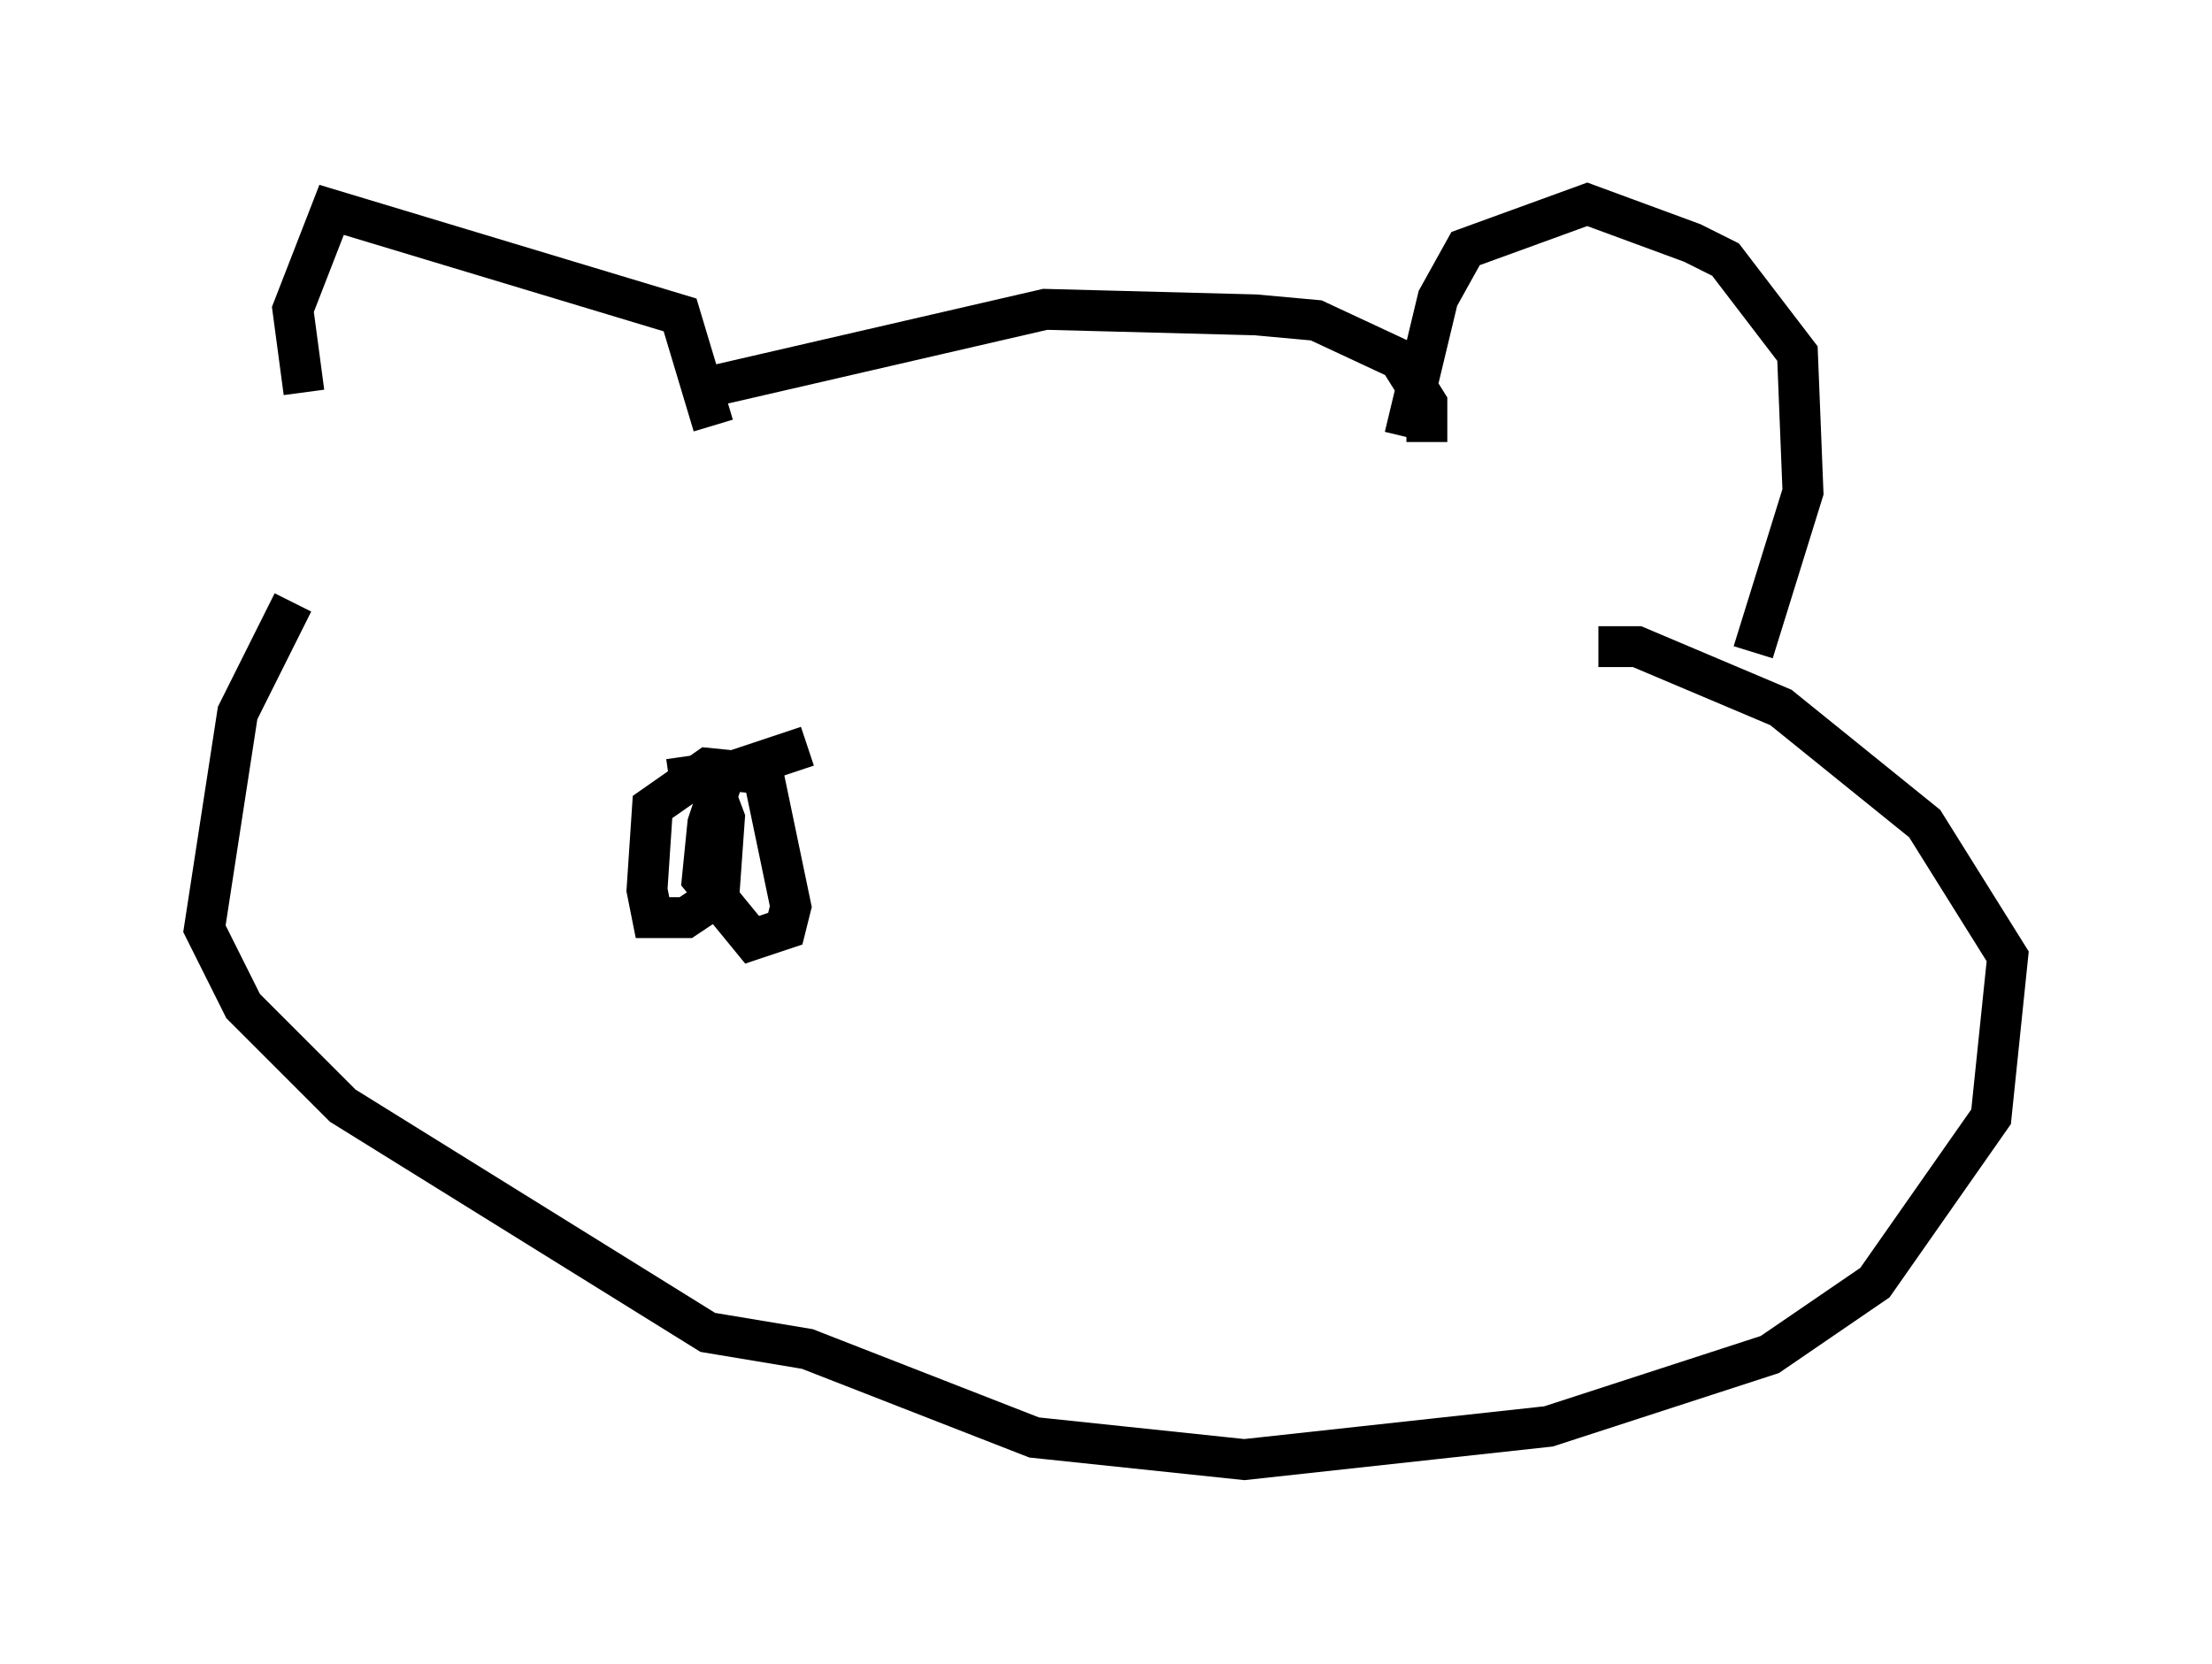 <?xml version="1.0" encoding="utf-8" ?>
<svg baseProfile="full" height="40.717" version="1.1" width="54.113" xmlns="http://www.w3.org/2000/svg" xmlns:ev="http://www.w3.org/2001/xml-events" xmlns:xlink="http://www.w3.org/1999/xlink"><defs /><rect fill="white" height="40.717" width="54.113" x="0" y="0" /><path d="M9.195, 13.931 m-1.759, -4.33 l-0.271, -2.03 0.947, -2.436 l8.525, 2.571 0.812, 2.706 m16.915, 0.271 l0.812, -3.383 0.677, -1.218 l2.977, -1.083 2.571, 0.947 l0.812, 0.406 1.759, 2.3 l0.135, 3.383 -1.218, 3.924 m-26.116, -6.36 l8.796, -2.03 5.142, 0.135 l1.488, 0.135 2.03, 0.947 l0.677, 1.083 0.0, 0.947 m-27.74, 3.924 l-1.353, 2.706 -0.812, 5.277 l0.947, 1.894 2.436, 2.436 l8.931, 5.548 2.436, 0.406 l5.548, 2.165 5.142, 0.541 l7.442, -0.812 5.413, -1.759 l2.571, -1.759 2.842, -4.059 l0.406, -3.924 -2.03, -3.248 l-3.518, -2.842 -3.518, -1.488 l-0.947, 0.0 m-22.733, 3.248 l0.947, -0.135 0.406, 1.083 l-0.135, 1.894 -0.812, 0.541 l-0.812, 0.0 -0.135, -0.677 l0.135, -2.03 1.353, -0.947 l1.353, 0.135 0.677, 3.248 l-0.135, 0.541 -0.812, 0.271 l-1.218, -1.488 0.135, -1.353 l0.406, -1.218 2.03, -0.677 " fill="none" stroke="black" stroke-width="1" /></svg>
